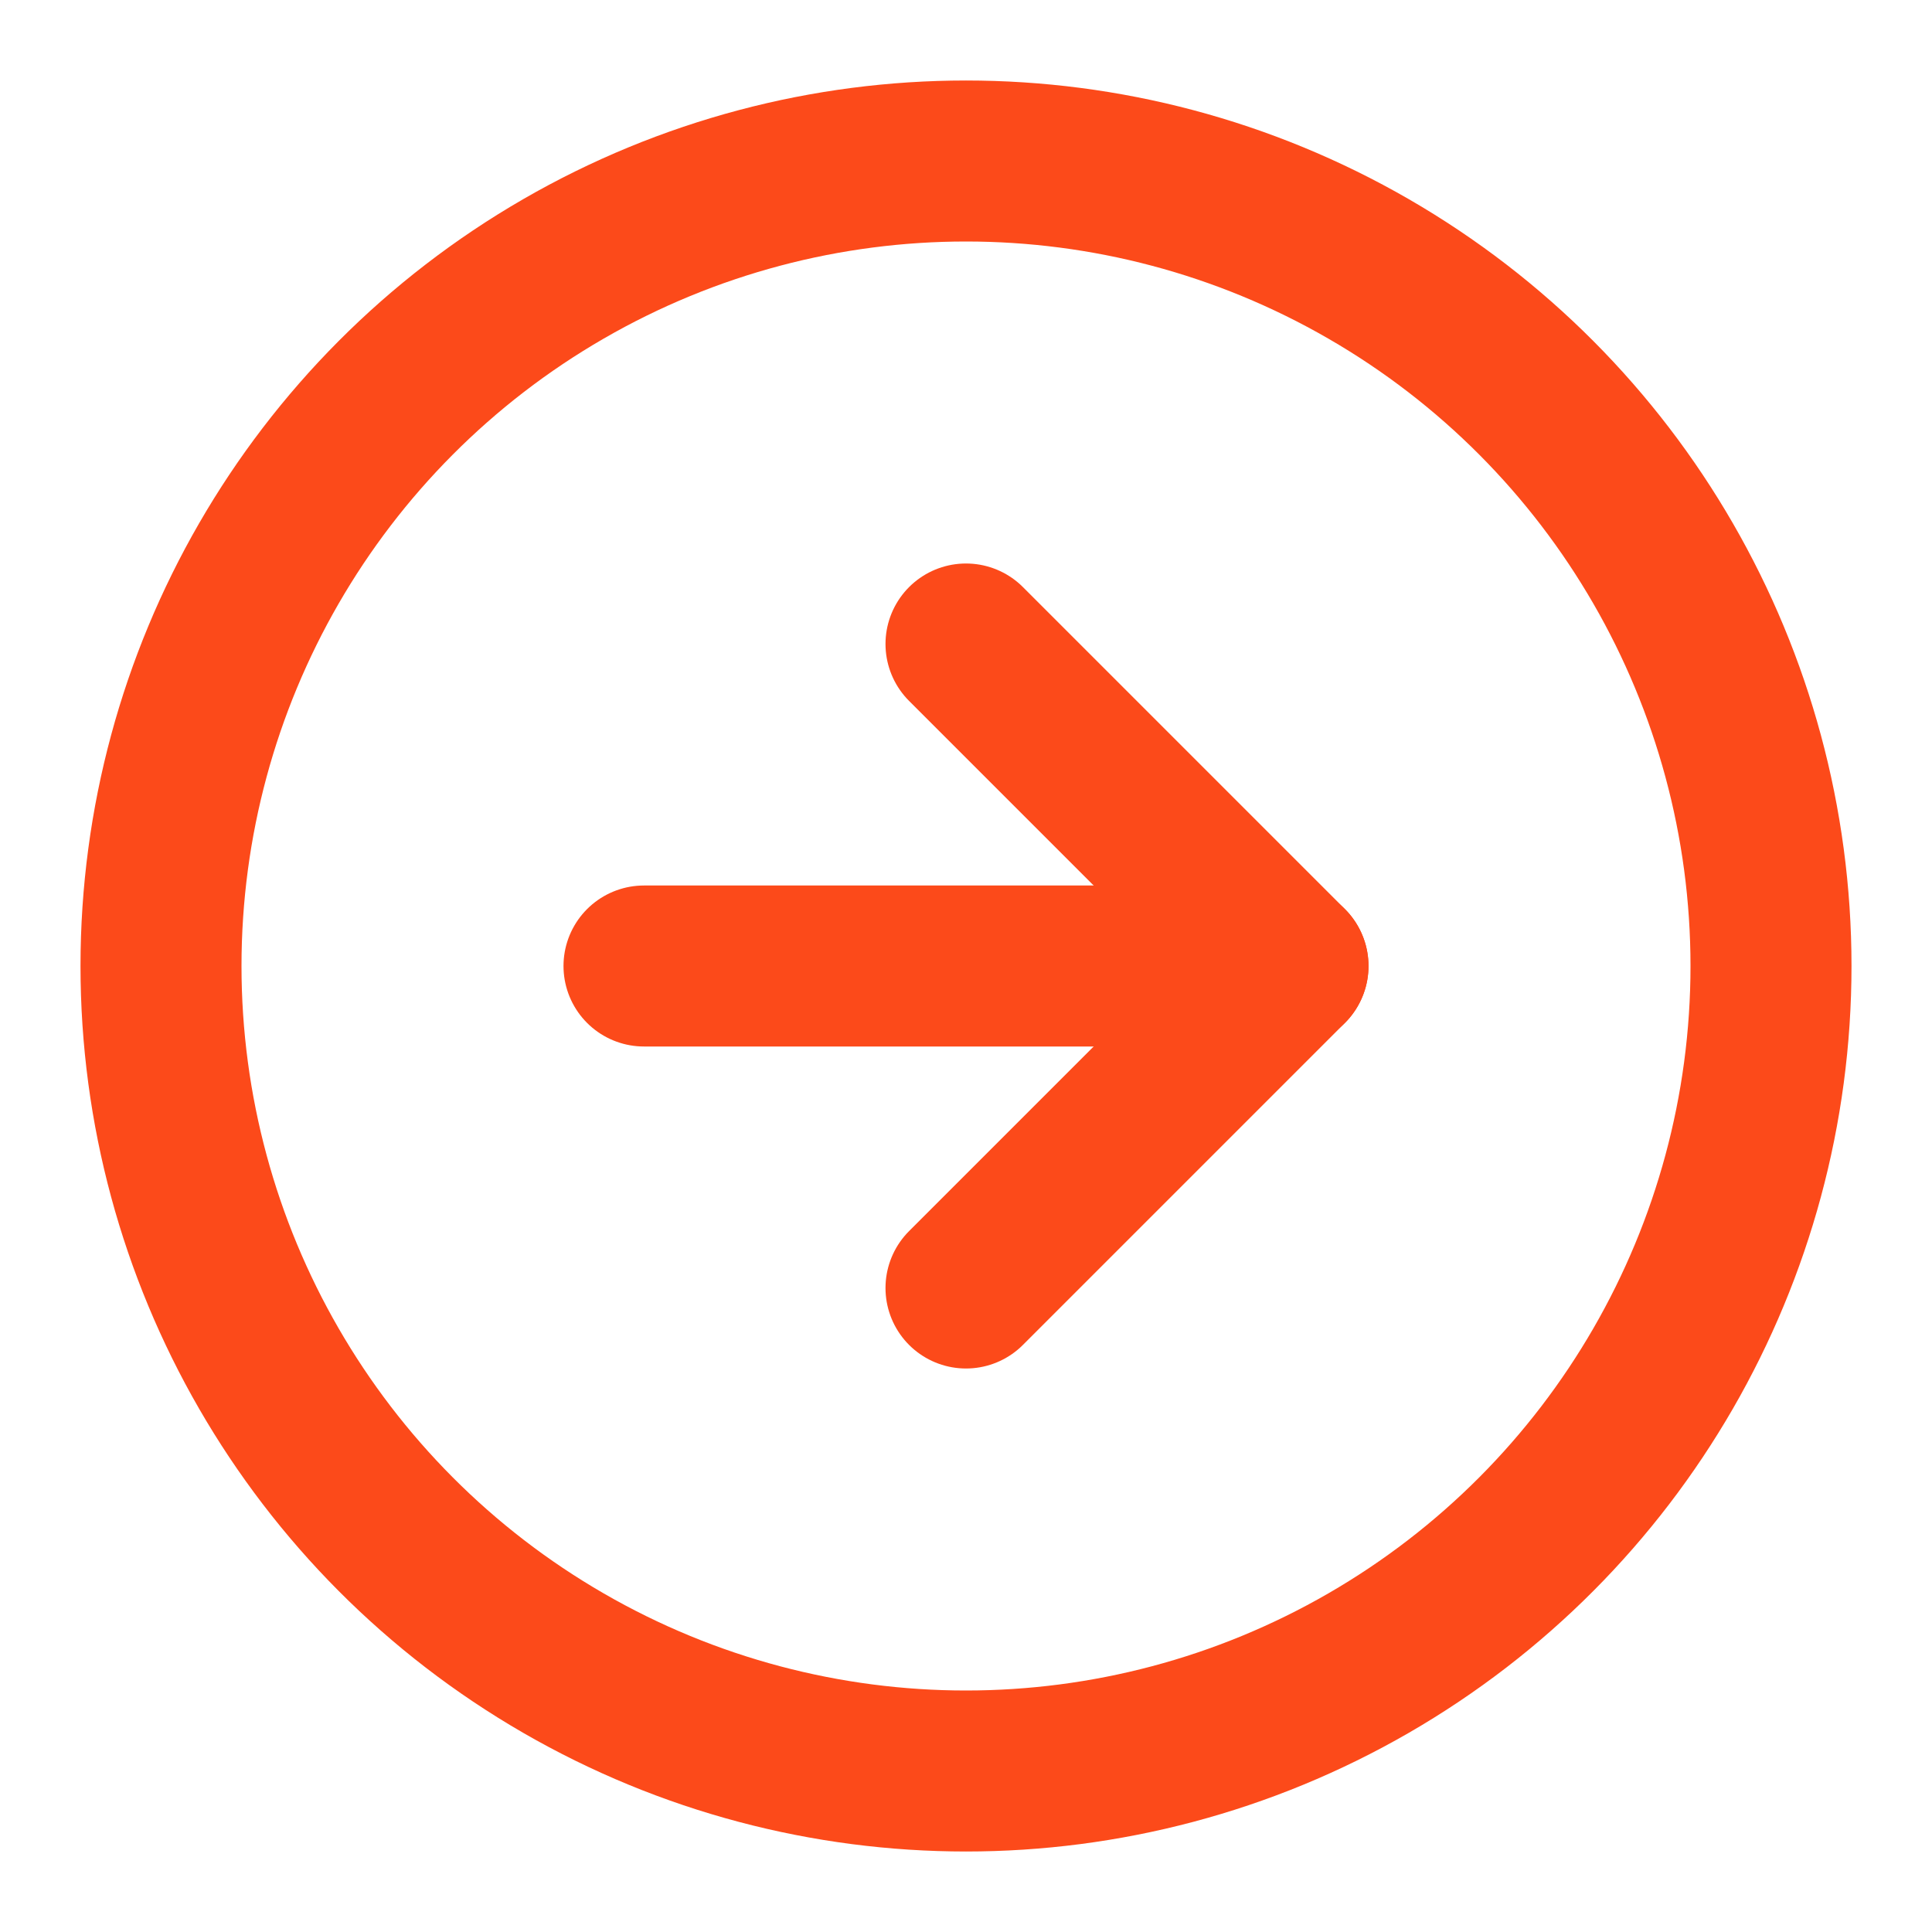 <svg xmlns="http://www.w3.org/2000/svg" width="24" height="24" viewBox="0 0 24 24" fill="none" stroke="#FC4A1A" stroke-width="2" stroke-linecap="round" stroke-linejoin="round" class="feather feather-arrow-right-circle"><circle cx="12" cy="12" r="10"></circle><polyline points="12 16 16 12 12 8"></polyline><line x1="8" y1="12" x2="16" y2="12"></line></svg>